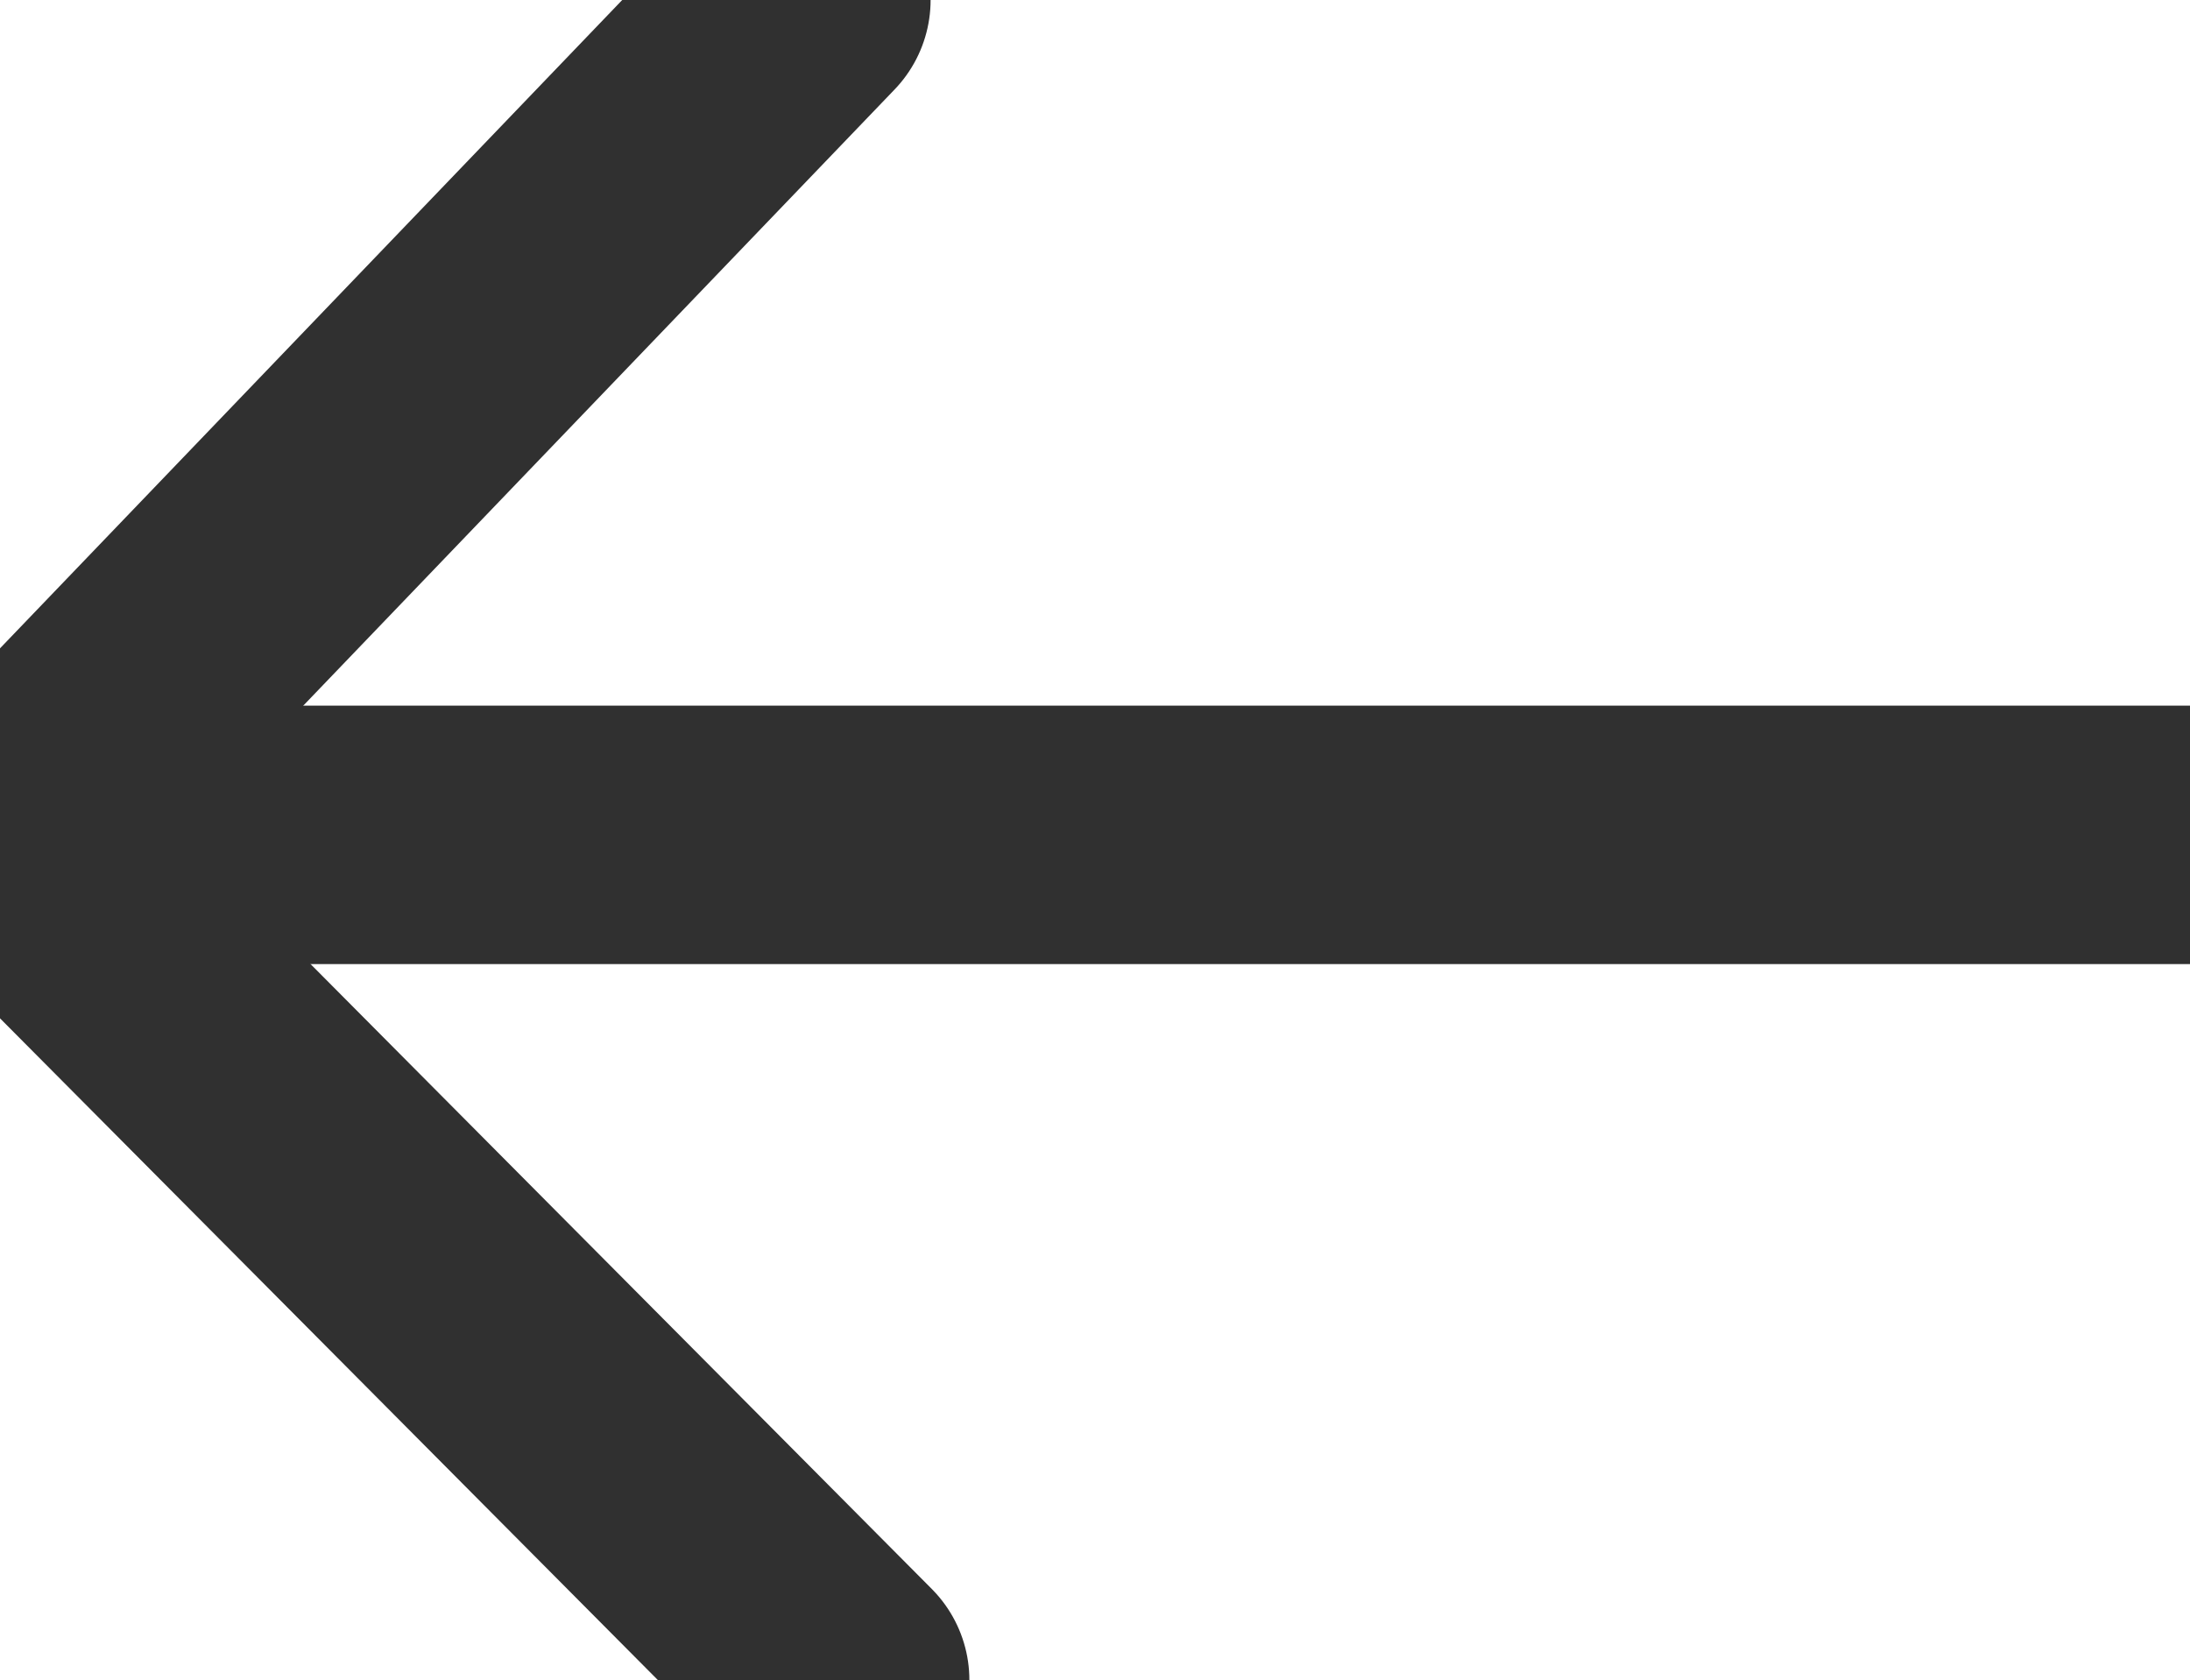 <svg xmlns="http://www.w3.org/2000/svg" xmlns:xlink="http://www.w3.org/1999/xlink" width="16.944" height="13" viewBox="0 0 16.944 13">
  <defs>
    <clipPath id="clip-path">
      <rect width="16.944" height="13" fill="none"/>
    </clipPath>
  </defs>
  <g id="Back_icon" data-name="Back icon" clip-path="url(#clip-path)">
    <g id="Group_9" data-name="Group 9">
      <path id="Path_2" data-name="Path 2" d="M6.2,0,0,6.461,6.5,13" fill="none" stroke="#303030" stroke-linecap="round" stroke-linejoin="round" stroke-miterlimit="10" stroke-width="2"/>
      <path id="Line_7" data-name="Line 7" d="M0,.5H16.826" transform="translate(0.118 5.96)" fill="none" stroke="#303030" stroke-linecap="round" stroke-miterlimit="10" stroke-width="2"/>
    </g>
  </g>
</svg>
